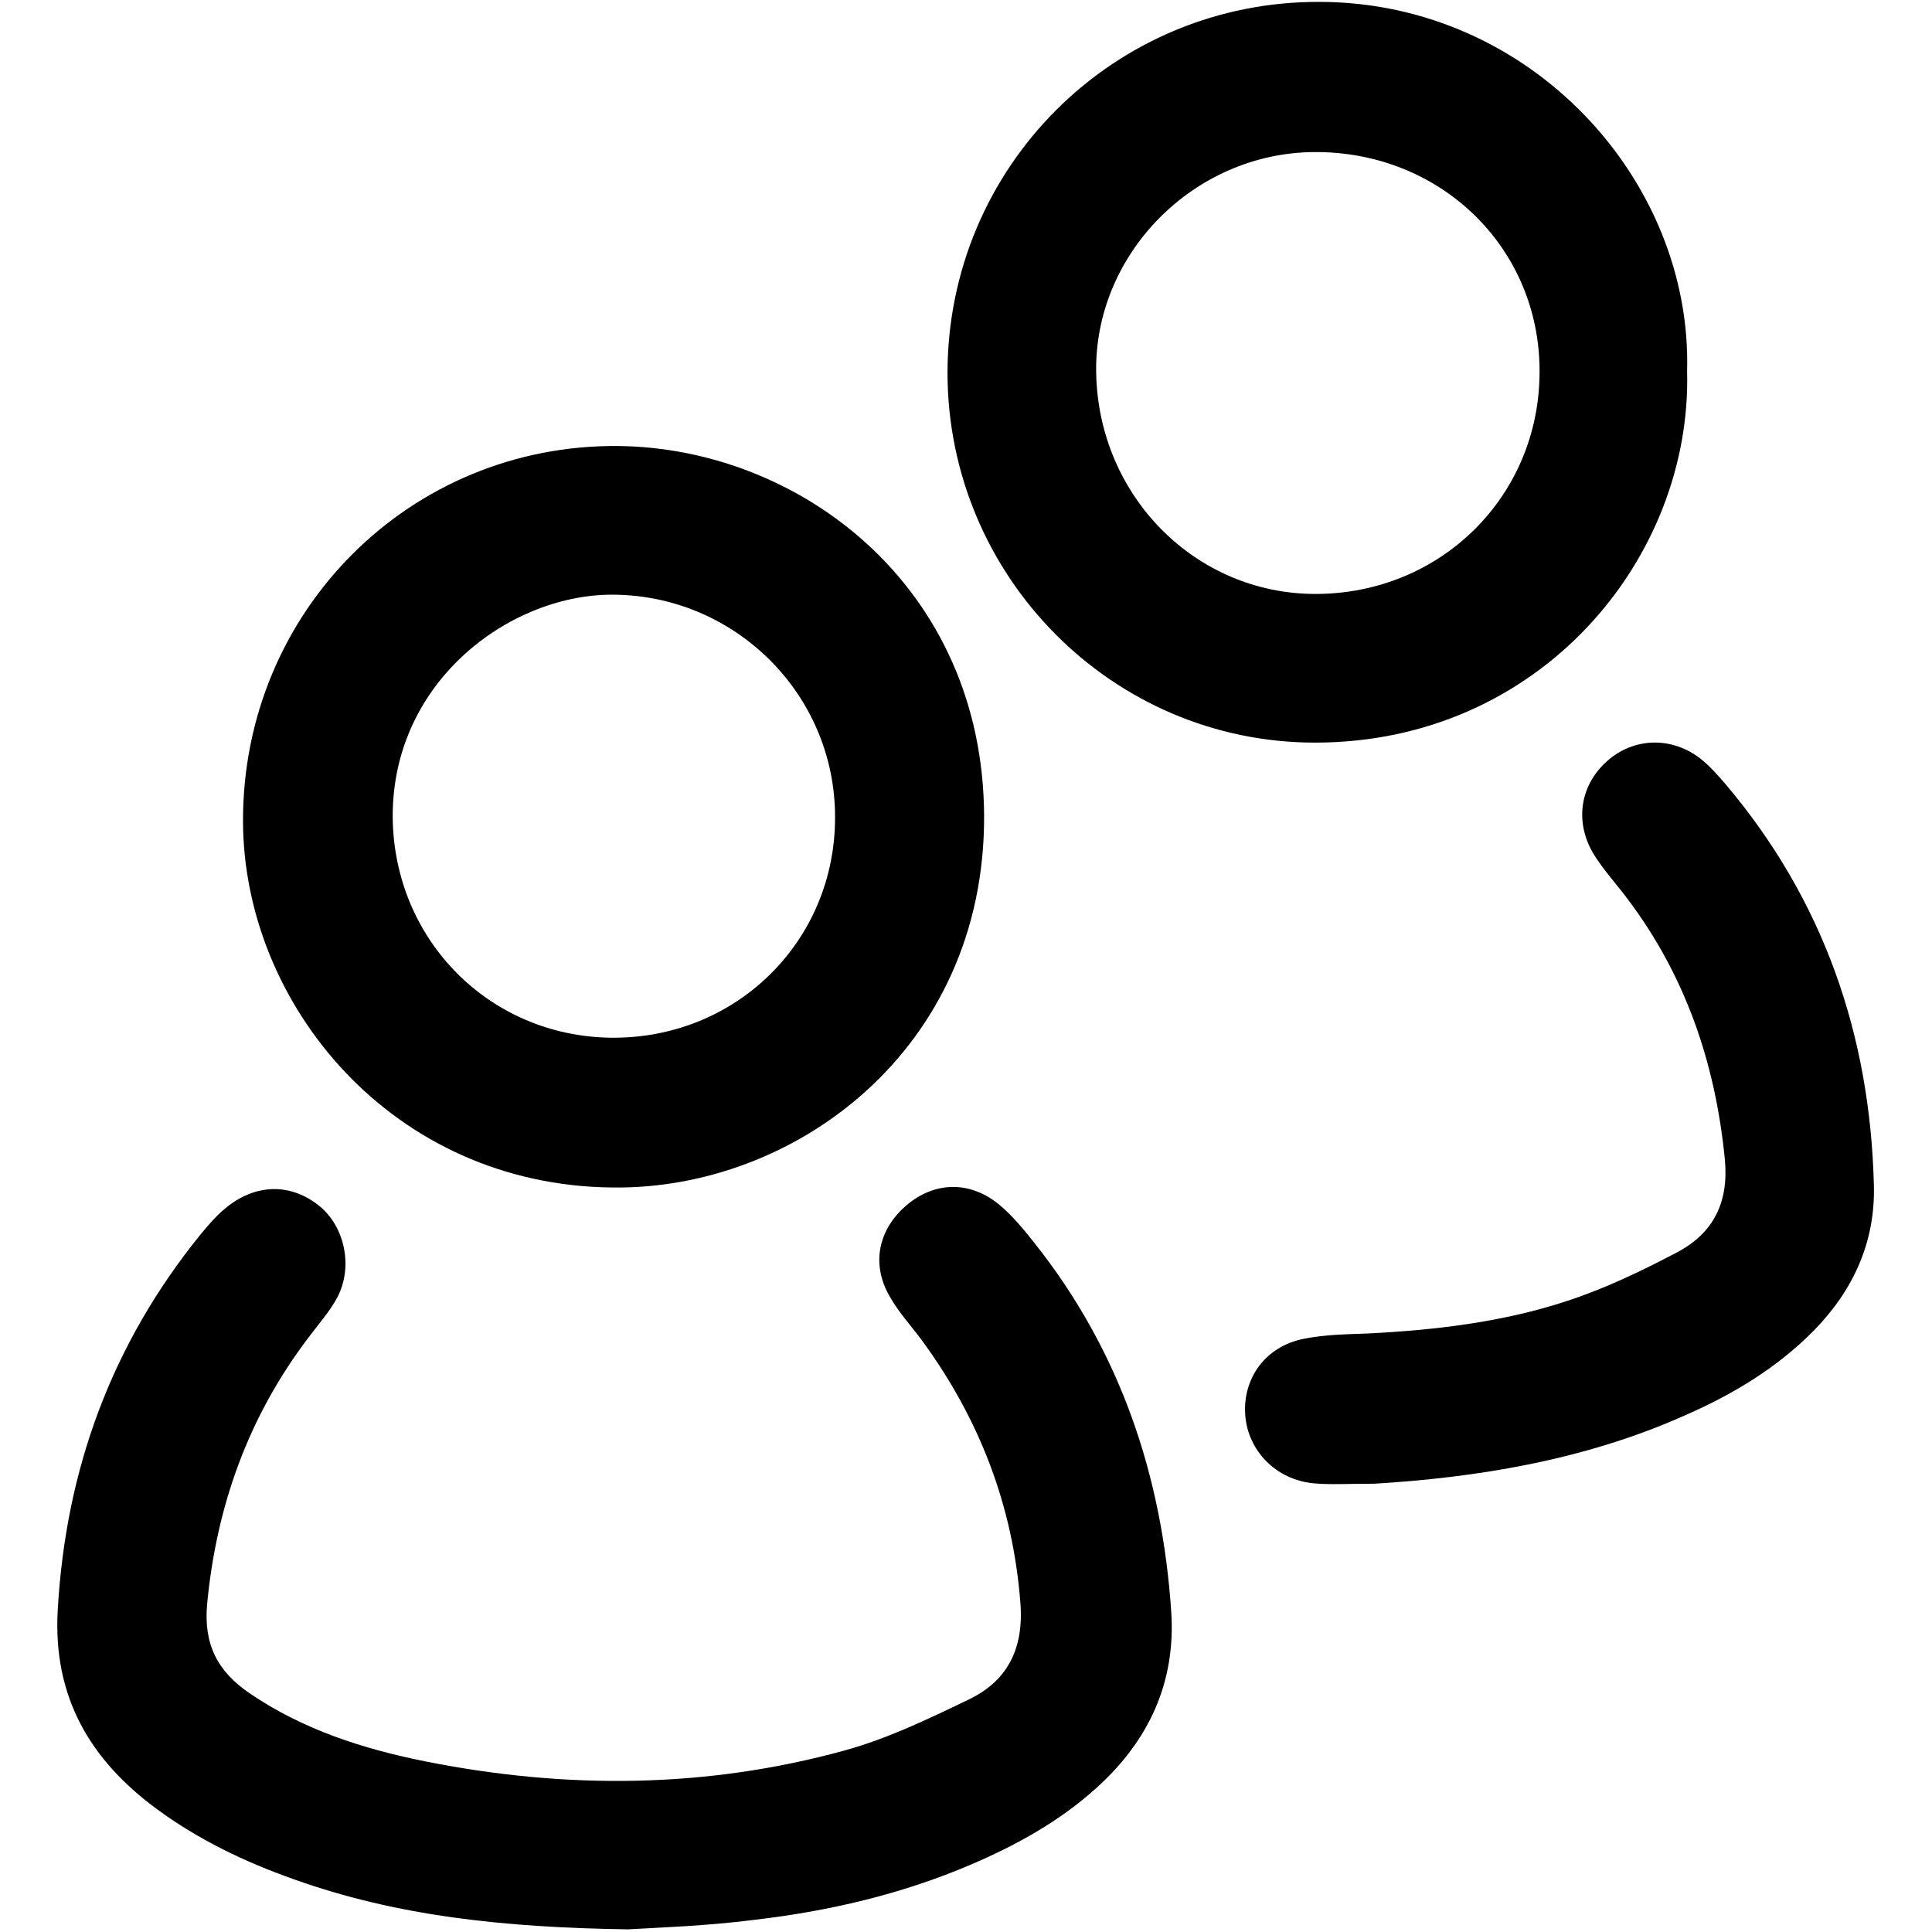 <?xml version="1.0" encoding="utf-8"?>
<!-- Generator: Adobe Illustrator 22.0.1, SVG Export Plug-In . SVG Version: 6.00 Build 0)  -->
<svg version="1.1" id="Capa_1" xmlns="http://www.w3.org/2000/svg" xmlns:xlink="http://www.w3.org/1999/xlink" x="0px" y="0px"
	 viewBox="0 0 512 512" style="enable-background:new 0 0 512 512;" xml:space="preserve">
<path d="M-702.5,216.5c-3.9,68.4-33.1,123.3-88.4,163.9c-34.2,25.1-62.3,55.5-83.7,92.1c-5,8.6-10.1,17-15.3,25.5
	c-3.2,5.2-7.4,9.6-13.4,11.8c-10.2,3.8-21.3,1-28.1-8c-5-6.5-9.2-13.7-13.4-20.8c-23-39.5-52.9-72.9-89.2-100.5
	c-30.9-23.4-55.6-51.8-70.3-87.8c-29.6-72.3-23.1-141.7,22.4-205c46-63.8,110.4-93.2,188.9-86.4c86,7.5,158.6,65.8,183.1,153.1
	C-704.8,172.1-701.6,200.1-702.5,216.5z M-912.4,300.6c49.8,0.2,90.8-39.9,91.2-89.4c0.3-49.3-37.8-91.4-90.3-91.8
	c-50.3-0.3-90.2,38.9-91,89.2C-1003.3,258.3-964.3,299.9-912.4,300.6z"/>
<g>
	<path d="M166.4,511.3c-32.9-0.5-61.2-3.5-88.6-13.3c-13-4.6-25.3-10.5-36.4-18.7c-17.6-13-27.4-29.7-26.1-52.6
		c2.1-37.3,14.3-70.5,37.8-99.5c2-2.4,4-4.8,6.4-6.8c8.1-6.9,17.8-7,25.5-0.5c6.4,5.5,8.6,15.9,4.4,23.9c-2,3.8-5,7.1-7.6,10.6
		c-15.9,20.9-24.4,44.5-26.9,70.6c-1,10.7,2.7,17.9,11.2,23.7c14.2,9.7,30.2,14.8,46.7,18.1c37.1,7.4,74.3,7.2,111-2.9
		c11.3-3.1,22.1-8.3,32.7-13.4c10.6-5,14.9-13.7,13.9-25.9c-2-25.6-10.8-48.4-25.8-69c-2.9-4-6.4-7.7-8.8-12
		c-5.2-8.9-2.9-18.5,5.3-24.9c7.4-5.7,16.5-5.6,24,0.8c3.3,2.8,6.1,6.2,8.8,9.6c22.9,28.7,34.1,61.9,36.5,98.2
		c1.2,18.6-6,34-19.7,46.4c-9.8,8.9-21.2,15.2-33.3,20.4c-18.5,7.9-37.8,12.4-57.7,14.7C187.3,510.4,174.8,510.8,166.4,511.3z"/>
	<path d="M162.4,314.7c-58.5-0.5-97.9-48.6-98-97.1c-0.1-55.6,44.3-100,99.6-99.4c48.1,0.6,96.6,37.3,96.8,98.2
		C260.9,278.3,210.5,315.3,162.4,314.7z M163.4,275c32.4-0.4,57.9-26,57.9-58.3c0.1-32.8-26.7-59.2-59.3-59.1
		c-27.5,0.1-59,23.8-57.9,60.5C105.2,250.4,131,275.4,163.4,275z"/>
	<path d="M447.1,98.4c1.3,49.5-38.9,98.4-98.6,98.4c-53.8,0-97.3-44.1-97.4-97.9c0-54.7,44.1-98.7,98.8-98.4
		C405.8,0.7,448.5,47.9,447.1,98.4z M348.1,40.3c-31.9,0.3-58.3,27.2-57.6,58.7c0.7,32.6,26.4,58.4,58.1,58.4
		c33.2,0,59.4-25.9,59.4-58.9C408.1,65.6,381.7,40,348.1,40.3z"/>
	<path d="M364.2,393.2c-7.3,0-11.7,0.3-16-0.1c-10-0.9-17.5-8.6-18.2-18.1c-0.7-9.8,5.4-18.2,15.5-20.2c5.4-1.1,11.1-1.2,16.7-1.4
		c18.1-0.9,36.1-3,53.3-8.7c10-3.3,19.6-7.9,28.9-12.8c9.7-5.1,13.8-13.3,12.7-24.7c-2.5-25.4-10.4-48.6-25.8-69
		c-3-4-6.4-7.7-9-11.9c-5.3-8.9-3.4-18.9,4.3-25.2c7-5.7,16.7-5.8,24.1,0c2.4,1.9,4.5,4.3,6.5,6.6c26,30.7,38.4,66.5,39.4,106.4
		c0.4,15.1-5.5,27.9-16,38.6c-9.8,9.9-21.5,16.9-34.1,22.4C419.4,387.2,390.6,391.6,364.2,393.2z"/>
</g>
</svg>
